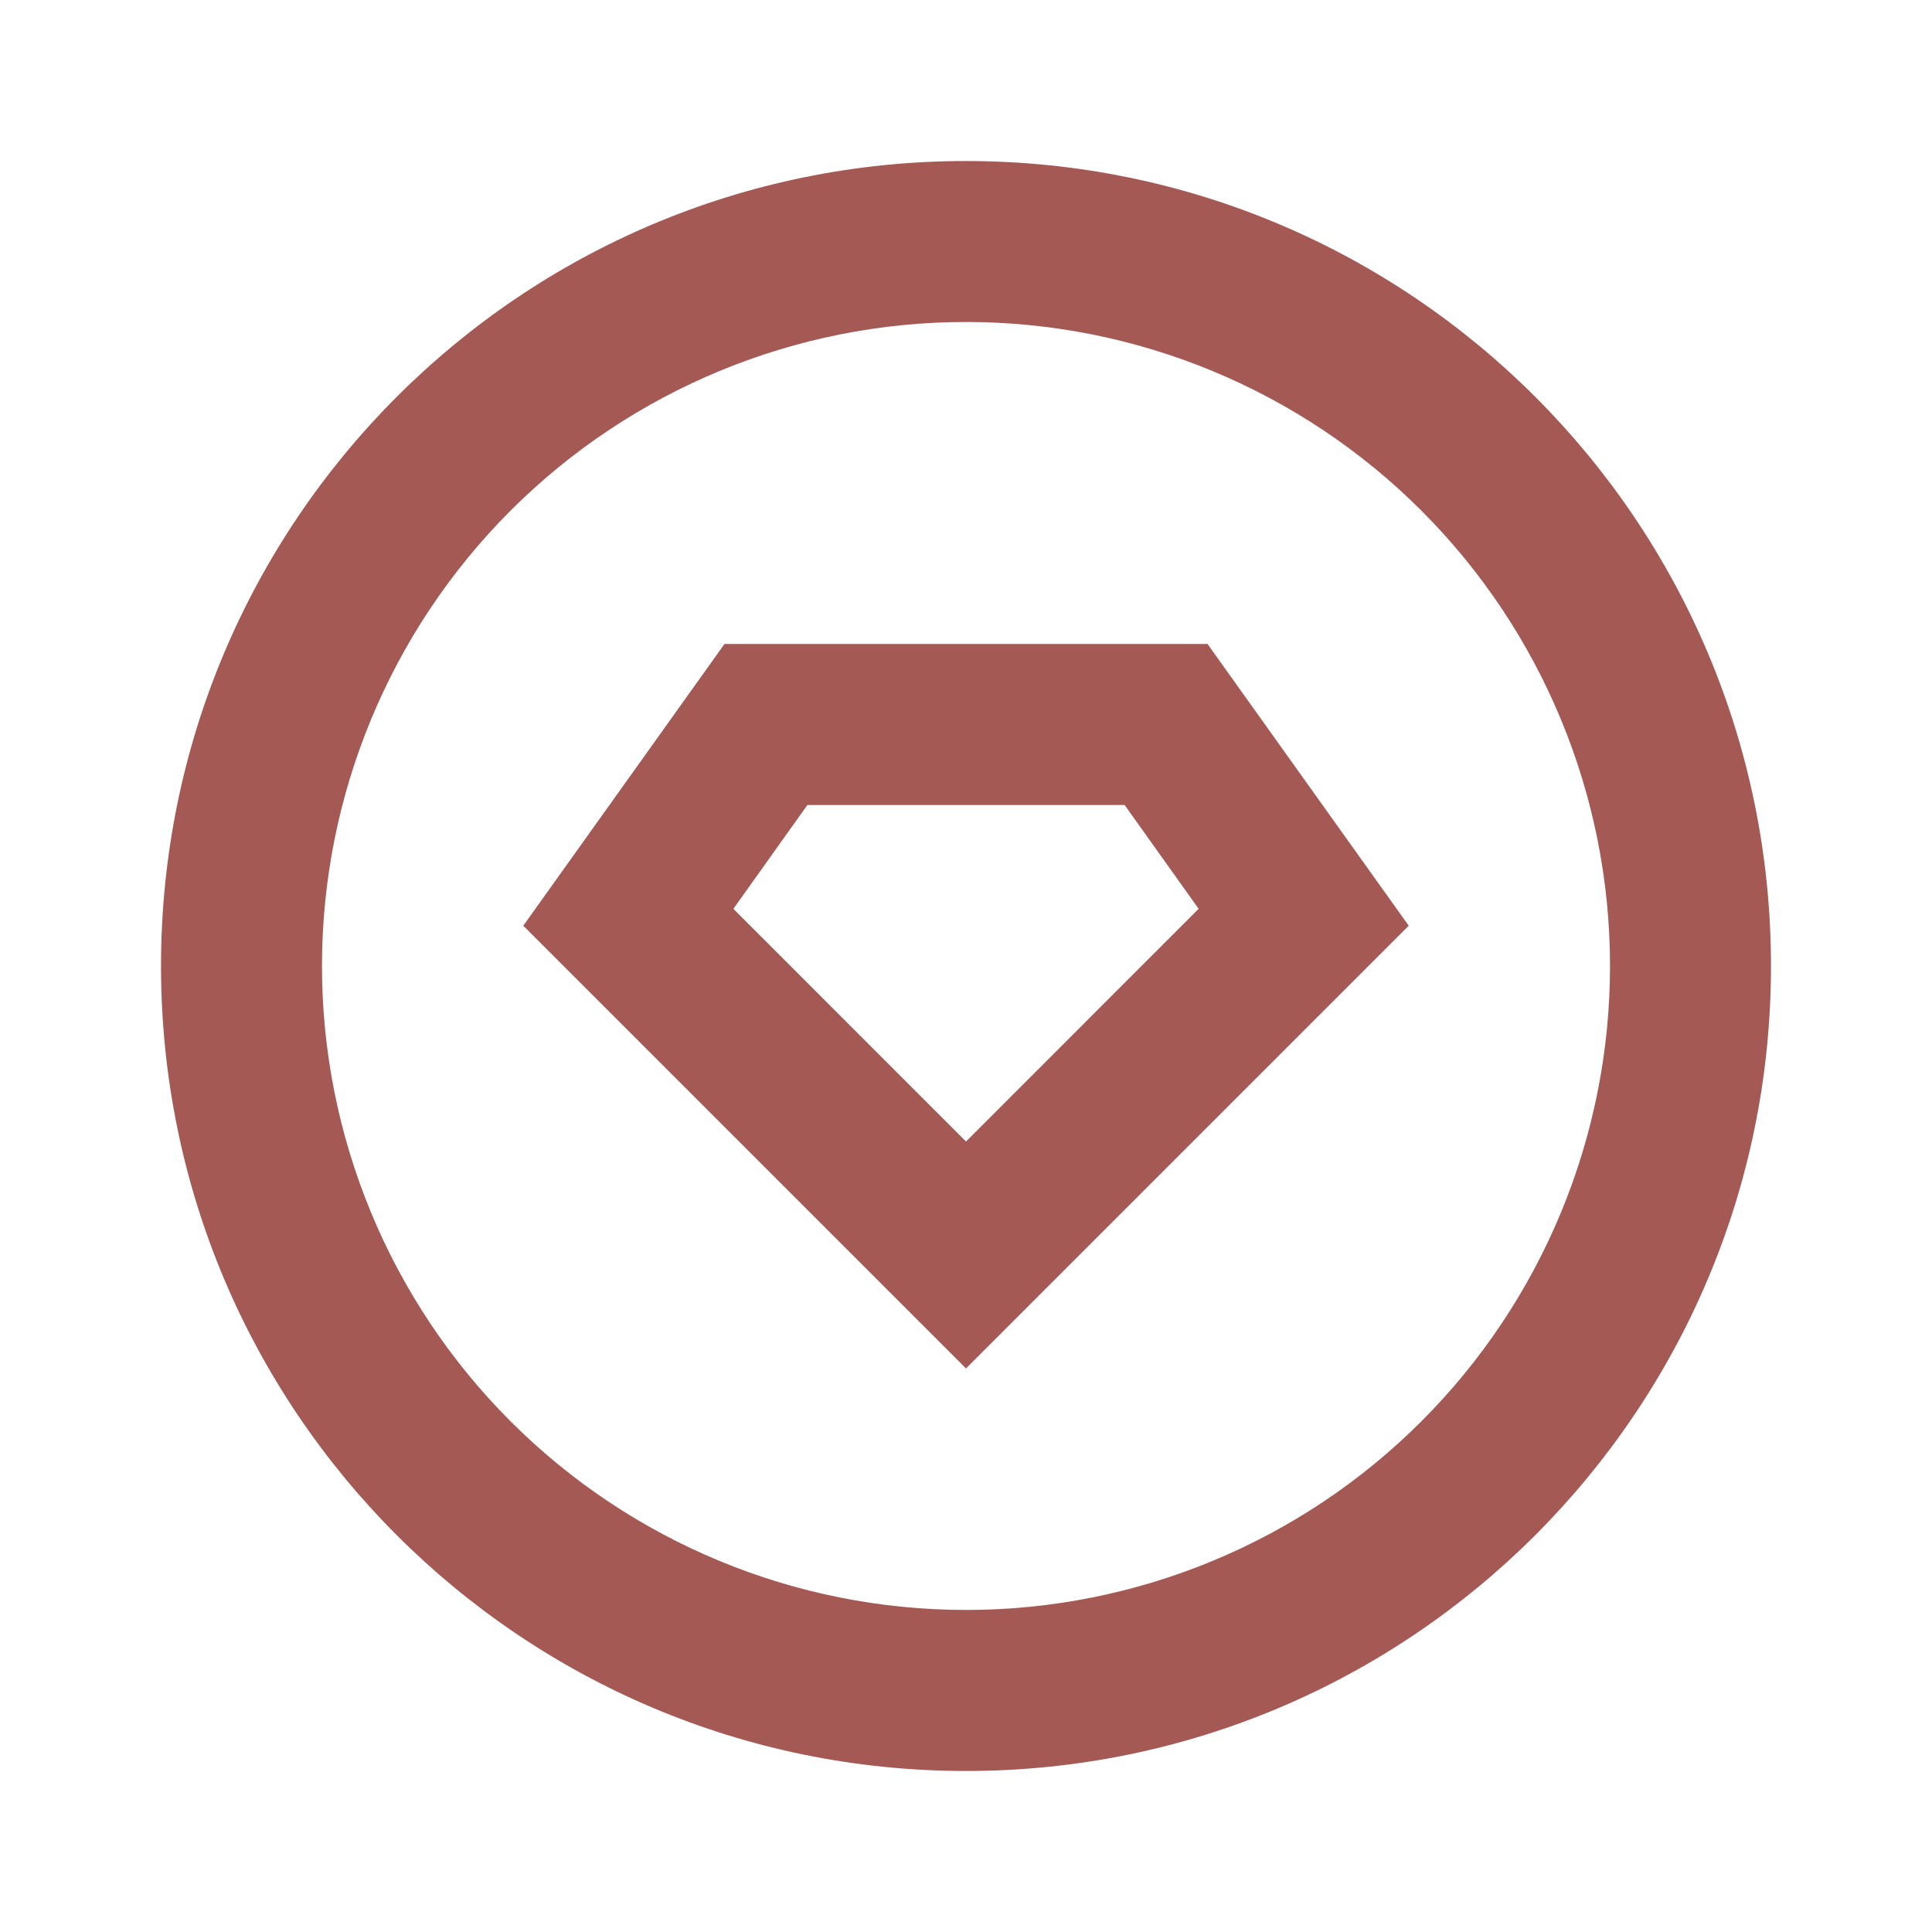 <svg width="32" height="32" viewBox="0 0 32 32" fill="none" xmlns="http://www.w3.org/2000/svg">
<path d="M16 29.333C8.636 29.333 2.667 23.364 2.667 16C2.667 8.636 8.636 2.667 16 2.667C23.364 2.667 29.333 8.636 29.333 16C29.333 23.364 23.364 29.333 16 29.333ZM16 26.666C18.829 26.666 21.542 25.543 23.542 23.542C25.543 21.542 26.667 18.829 26.667 16C26.667 13.171 25.543 10.458 23.542 8.457C21.542 6.457 18.829 5.333 16 5.333C13.171 5.333 10.458 6.457 8.457 8.457C6.457 10.458 5.333 13.171 5.333 16C5.333 18.829 6.457 21.542 8.457 23.542C10.458 25.543 13.171 26.666 16 26.666ZM12 10.666H20L23.333 15.333L16 22.666L8.667 15.333L12 10.666ZM13.373 13.333L12.147 15.053L16 18.907L19.853 15.053L18.627 13.333H13.373Z" fill="#A55954"/>
</svg>
